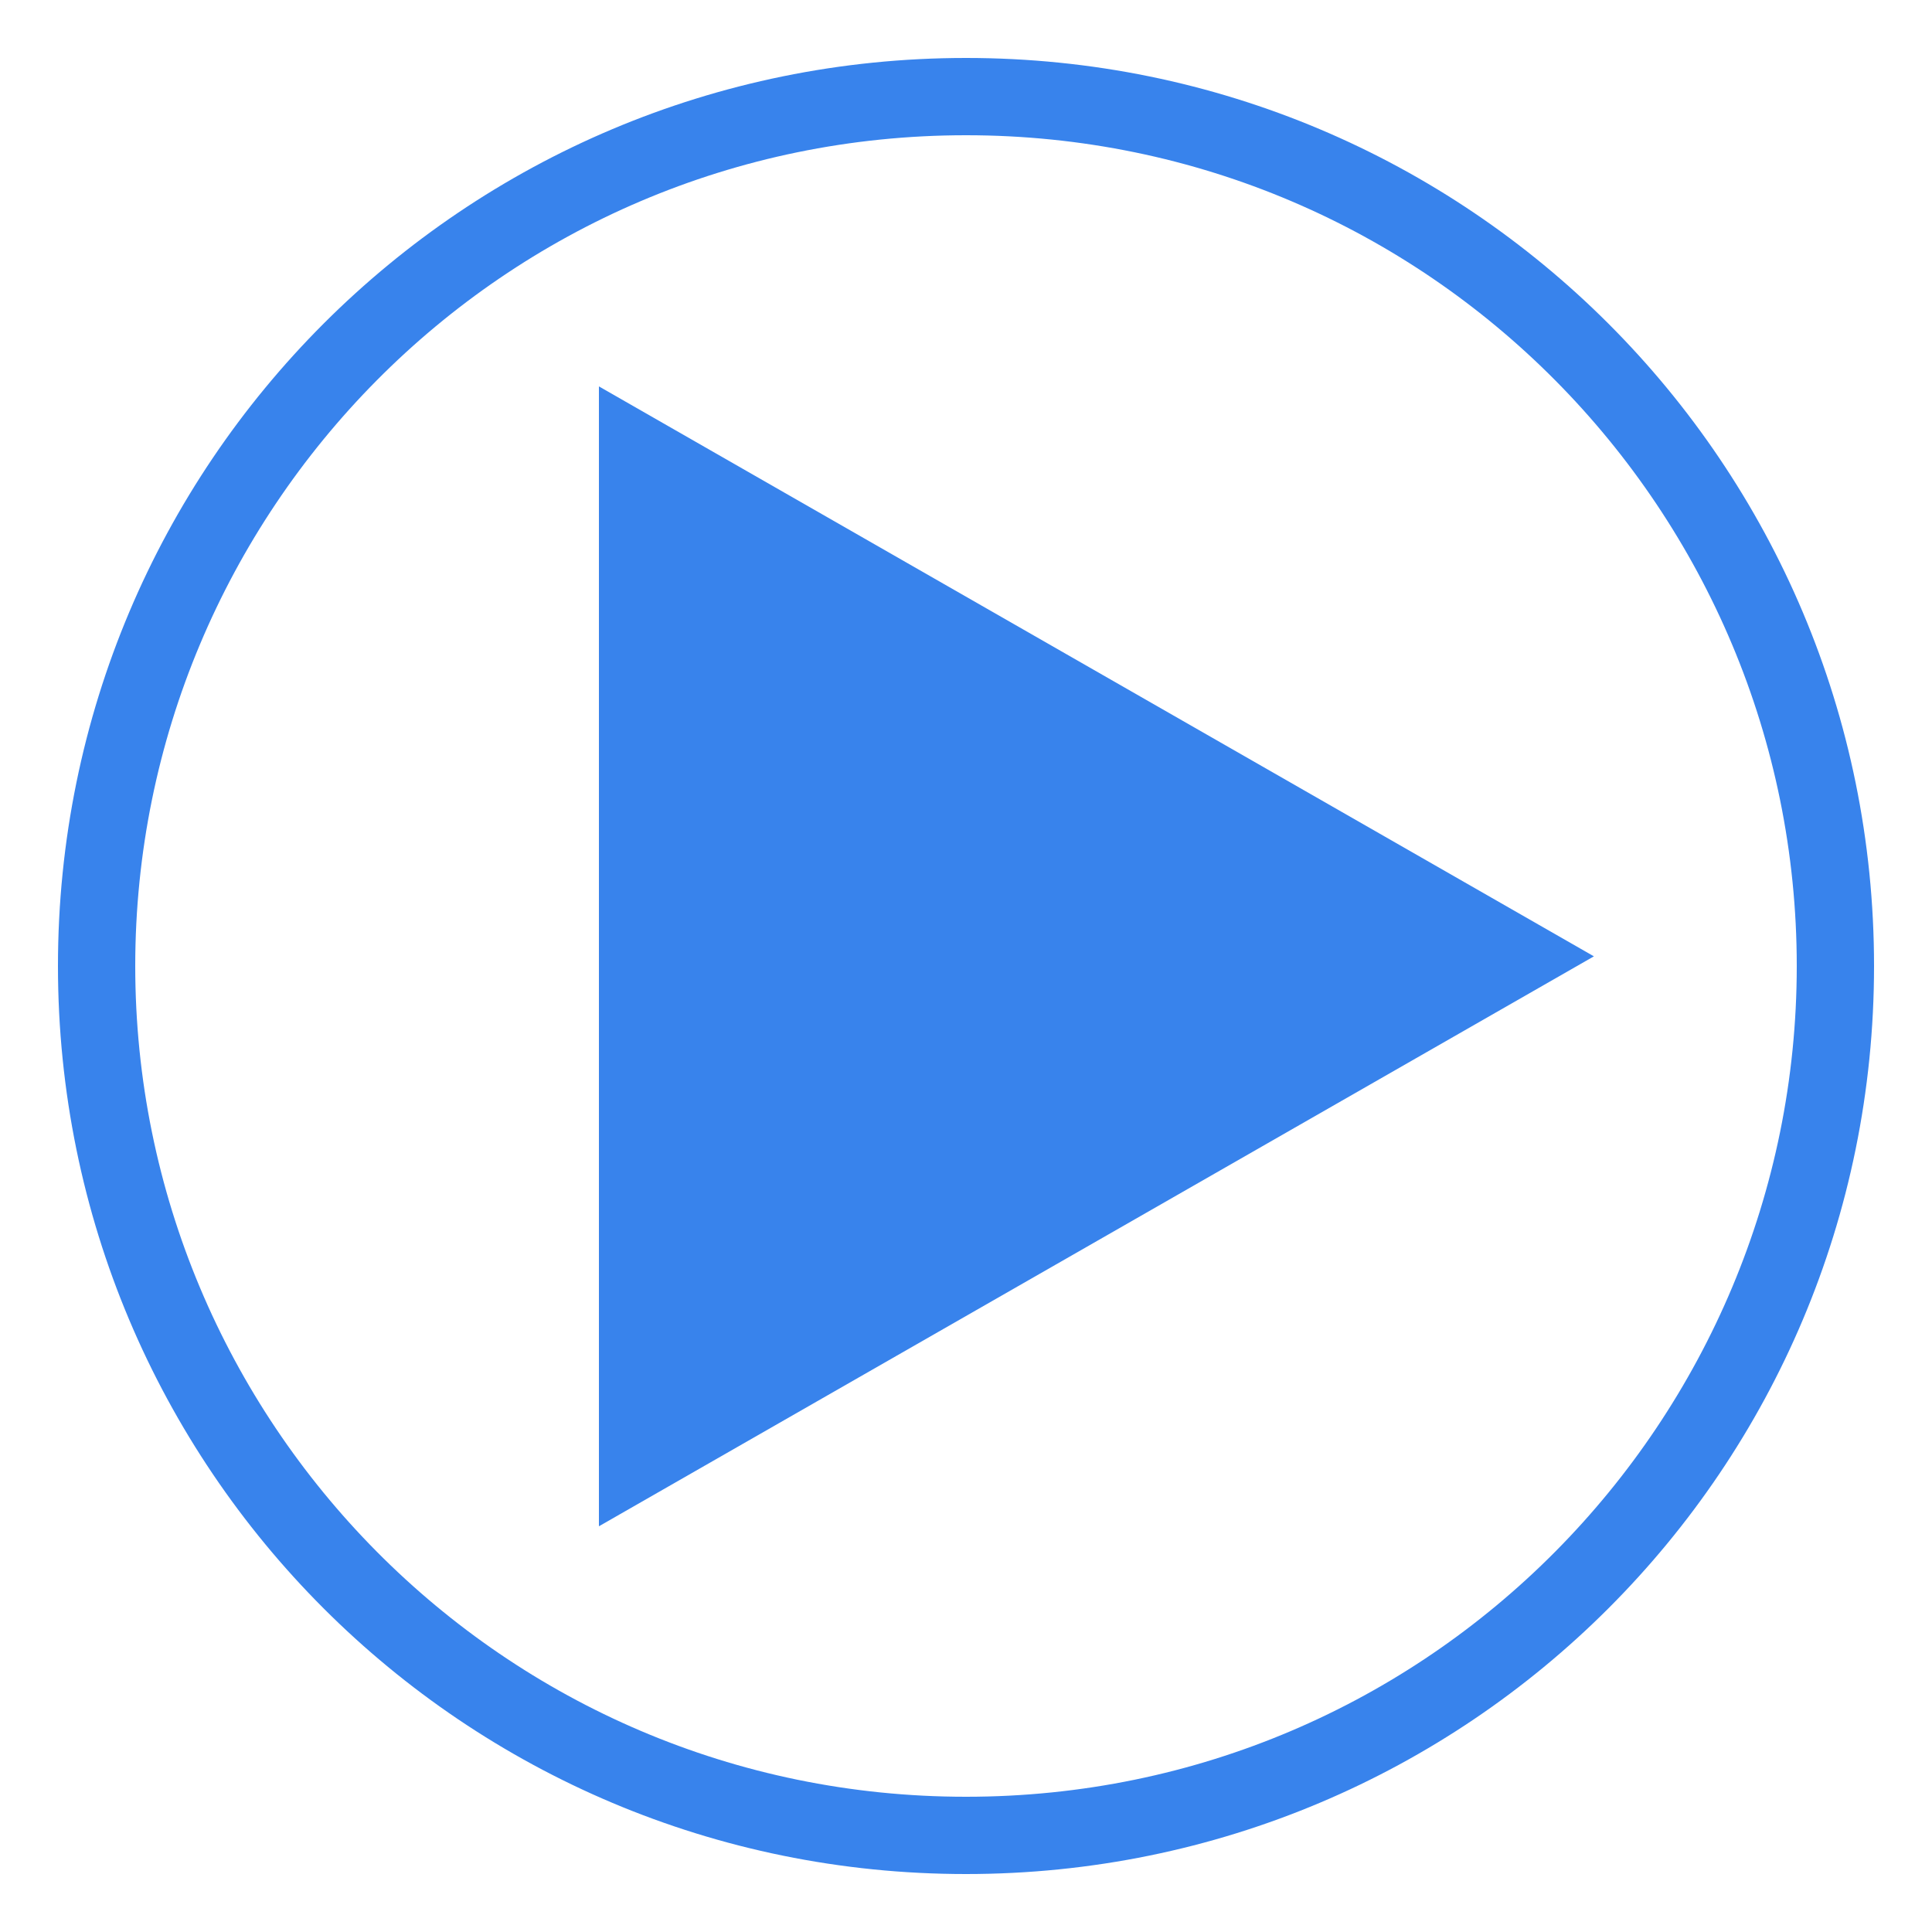 <?xml version="1.0" encoding="utf-8"?>
<!-- Generator: Adobe Illustrator 22.0.1, SVG Export Plug-In . SVG Version: 6.00 Build 0)  -->
<svg version="1.1" id="圖層_1" xmlns="http://www.w3.org/2000/svg" xmlns:xlink="http://www.w3.org/1999/xlink" x="0px" y="0px"
	 viewBox="0 0 20 20" style="enable-background:new 0 0 20 20;" xml:space="preserve">
<style type="text/css">
	.st0{fill:#3883EC;}
</style>
<g>
	<polygon class="st0" points="16.5,9.9 6.2,4 6.2,15.8 	"/>
	<path class="st0" d="M10,0.6c-5.2,0-9.4,4.2-9.4,9.4s4.2,9.4,9.4,9.4c5.2,0,9.4-4.2,9.4-9.4S15.2,0.6,10,0.6z M10,18.6
		c-4.8,0-8.6-3.9-8.6-8.6S5.2,1.4,10,1.4c4.8,0,8.6,3.9,8.6,8.6S14.8,18.6,10,18.6z"/>
</g>
</svg>
